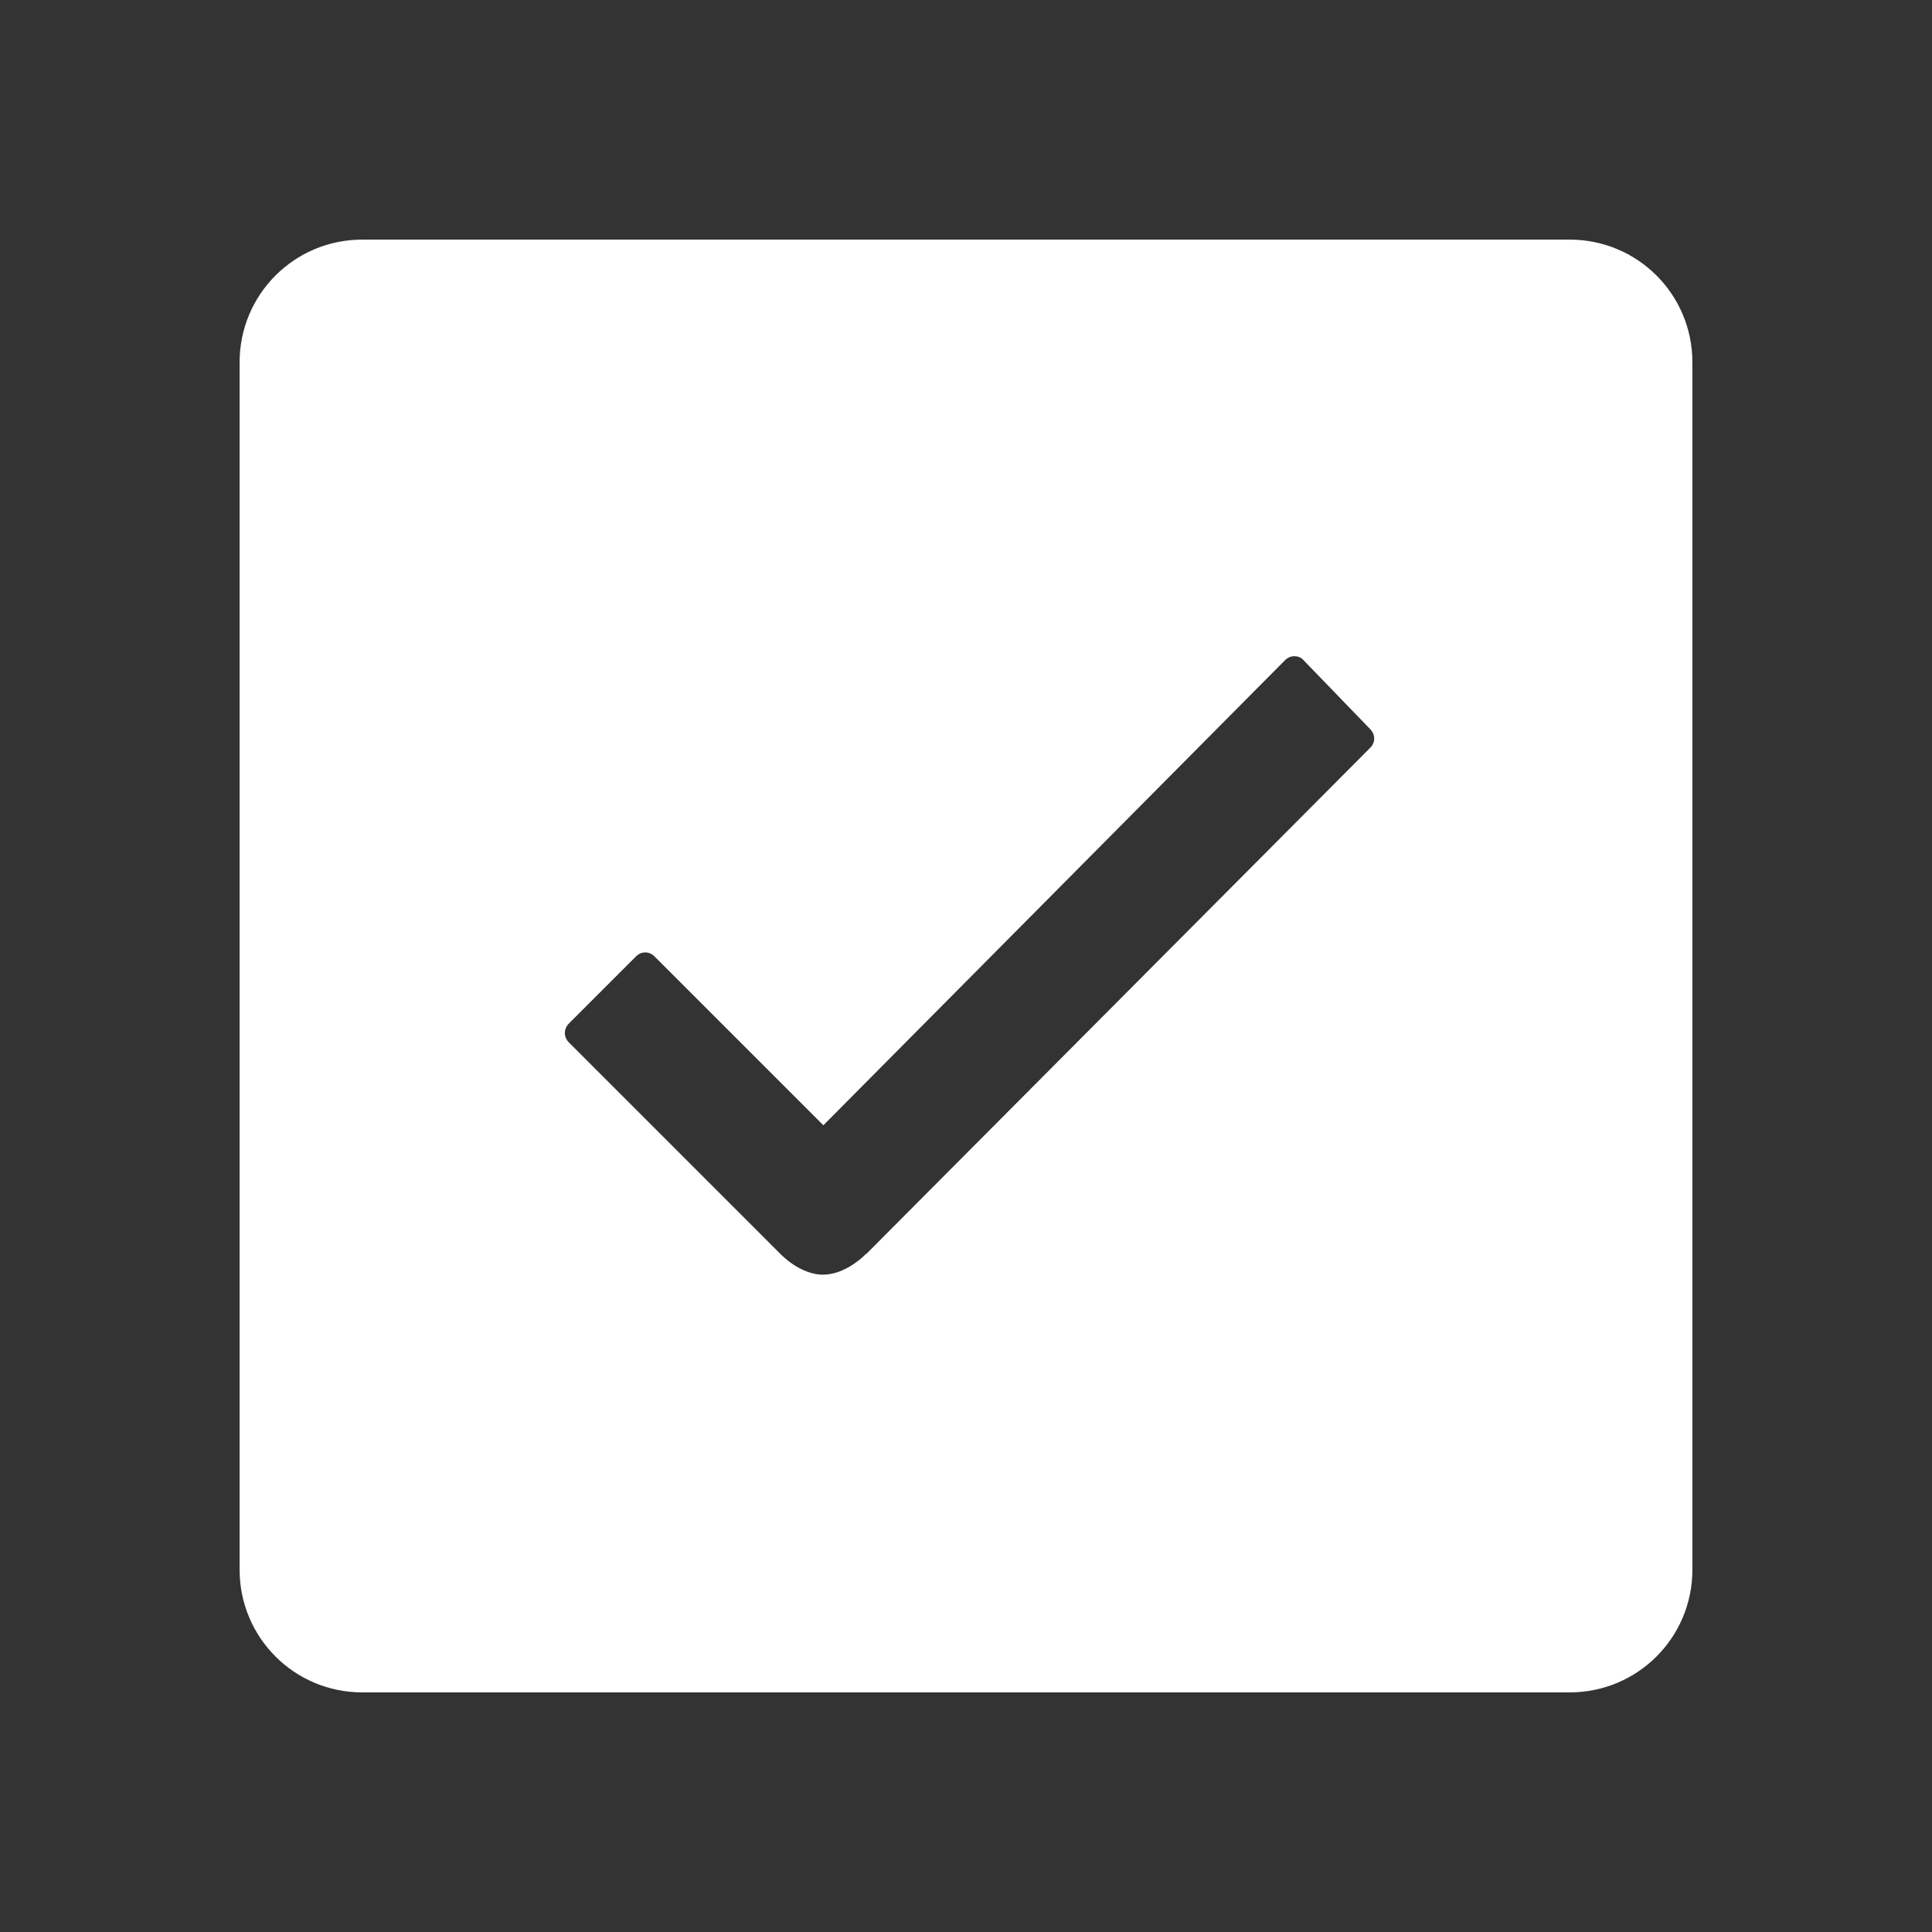 <?xml version="1.0" encoding="utf-8"?>
<!-- Generator: Adobe Illustrator 22.0.1, SVG Export Plug-In . SVG Version: 6.00 Build 0)  -->
<svg version="1.1" id="Layer_1" xmlns="http://www.w3.org/2000/svg" xmlns:xlink="http://www.w3.org/1999/xlink" x="0px" y="0px"
	 viewBox="0 0 512 512" style="enable-background:new 0 0 512 512;" xml:space="preserve" stroke="white" fill="white">
<rect x="0" y="0" width="512" height="512" fill="#333333" stroke="none"/>
<g>
	<path d="M416,64H96c-17.7,0-32,14.3-32,32v320c0,17.7,14.3,32,32,32h320c17.7,0,32-14.3,32-32V96C448,78.3,433.7,64,416,64z
		 M363.5,198.5L229.8,332.8c0,0,0,0-0.1,0c-1.7,1.7-6.3,5.5-11.6,5.5c-3.8,0-8.1-2.1-11.7-5.7l-56-56c-1.6-1.6-1.6-4.1,0-5.7
		l17.8-17.8c0.8-0.8,1.8-1.2,2.8-1.2c1,0,2,0.4,2.8,1.2l44.4,44.4l122-122.9c0.8-0.8,1.8-1.2,2.8-1.2c0,0,0,0,0,0
		c1.1,0,2.1,0.4,2.8,1.2l17.5,18.1C365.1,194.4,365.1,196.9,363.5,198.5z"/>
</g>
</svg>
